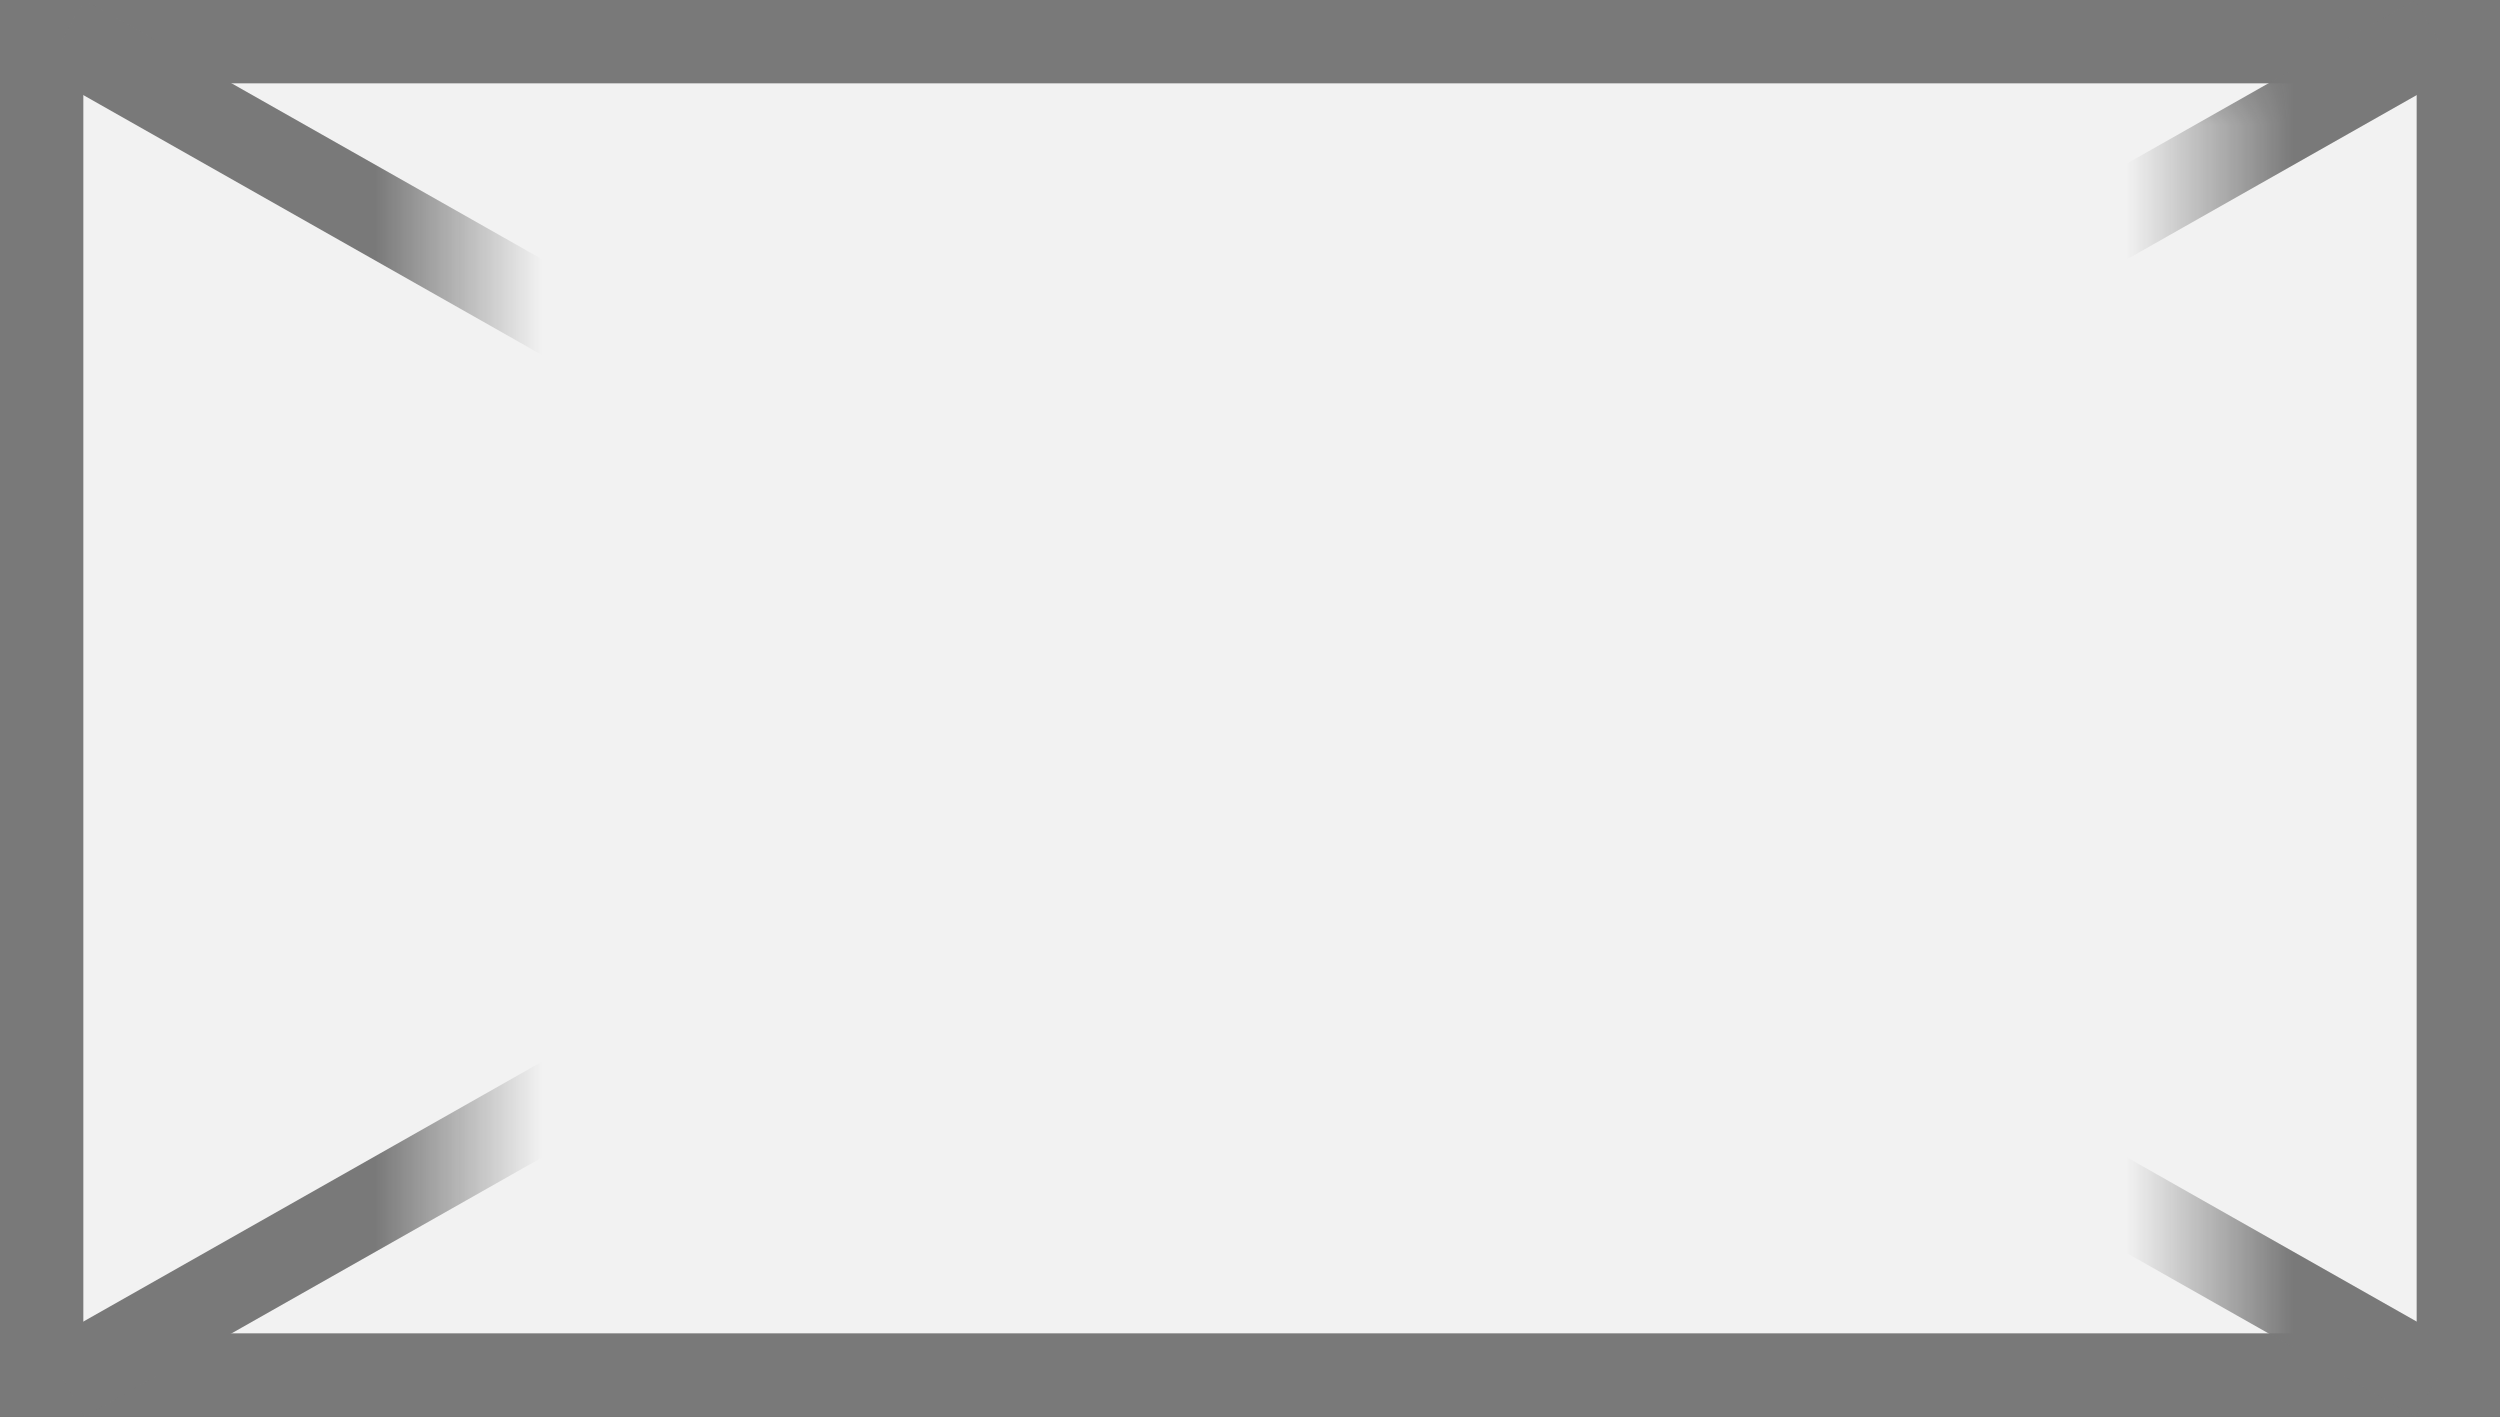 ﻿<?xml version="1.0" encoding="utf-8"?>
<svg version="1.1" xmlns:xlink="http://www.w3.org/1999/xlink" width="30px" height="17px" xmlns="http://www.w3.org/2000/svg">
  <rect width="100%" height="100%" fill="#333333" stroke="none"/>
  <defs>
    <mask fill="white" id="clip25">
      <path d="M 787.5 142  L 808.5 142  L 808.5 160  L 787.5 160  Z M 782 141  L 812 141  L 812 158  L 782 158  Z " fill-rule="evenodd" />
    </mask>
  </defs>
  <g transform="matrix(1 0 0 1 -782 -141 )">
    <path d="M 782.5 141.5  L 811.5 141.5  L 811.5 157.5  L 782.5 157.5  L 782.5 141.5  Z " fill-rule="nonzero" fill="#f2f2f2" stroke="none" />
    <path d="M 782.5 141.5  L 811.5 141.5  L 811.5 157.5  L 782.5 157.5  L 782.5 141.5  Z " stroke-width="1" stroke="#797979" fill="none" />
    <path d="M 782.768 141.435  L 811.232 157.565  M 811.232 141.435  L 782.768 157.565  " stroke-width="1" stroke="#797979" fill="none" mask="url(#clip25)" />
  </g>
</svg>